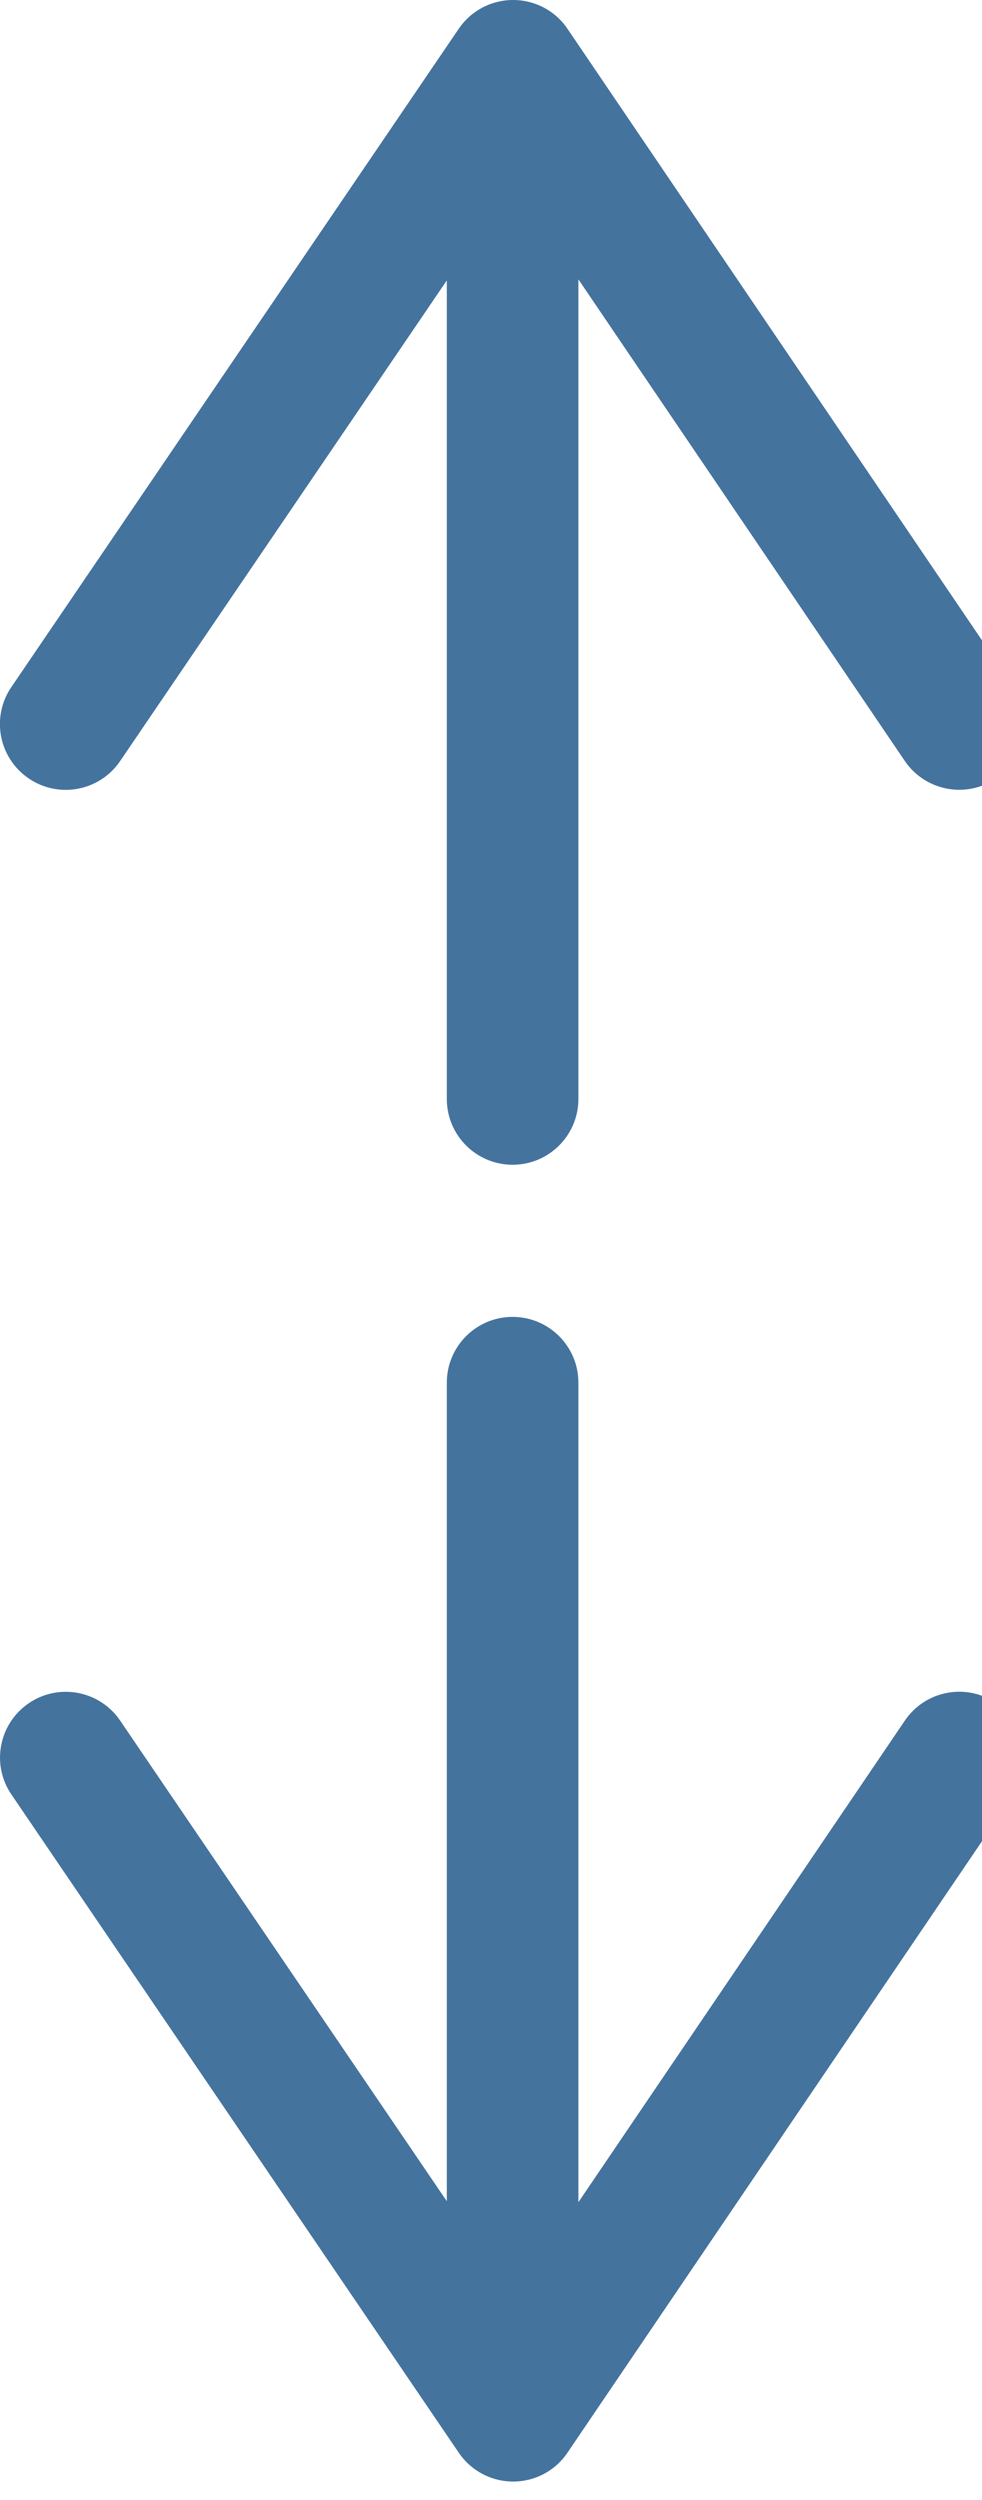 <svg id="feller-1450" xmlns="http://www.w3.org/2000/svg" x="0px" y="0px" width="11px" height="28px" xml:space="preserve"><path d="M10.135,19.273l-3.656,5.393v-9.179c0-0.407-0.33-0.737-0.737-0.737s-0.737,0.33-0.737,0.737v9.168l-3.659-5.383  c-0.229-0.337-0.688-0.424-1.023-0.195c-0.337,0.229-0.424,0.688-0.195,1.023l5.011,7.372c0.137,0.202,0.365,0.323,0.609,0.323h0  c0.244,0,0.473-0.121,0.609-0.324l4.998-7.372c0.229-0.337,0.14-0.795-0.197-1.023C10.822,18.846,10.362,18.936,10.135,19.273z M0.736,8.847c0.236,0,0.467-0.113,0.61-0.323l3.659-5.383v9.168c0,0.407,0.33,0.737,0.737,0.737s0.737-0.33,0.737-0.737  v-9.18l3.656,5.394c0.228,0.336,0.688,0.425,1.023,0.196c0.337-0.228,0.426-0.687,0.197-1.023L6.357,0.323  C6.221,0.121,5.992,0,5.748,0h0C5.503,0,5.275,0.121,5.138,0.323L0.127,7.696c-0.229,0.336-0.142,0.795,0.195,1.023  C0.449,8.806,0.594,8.847,0.736,8.847z" style="fill: #44739e"></path></svg>